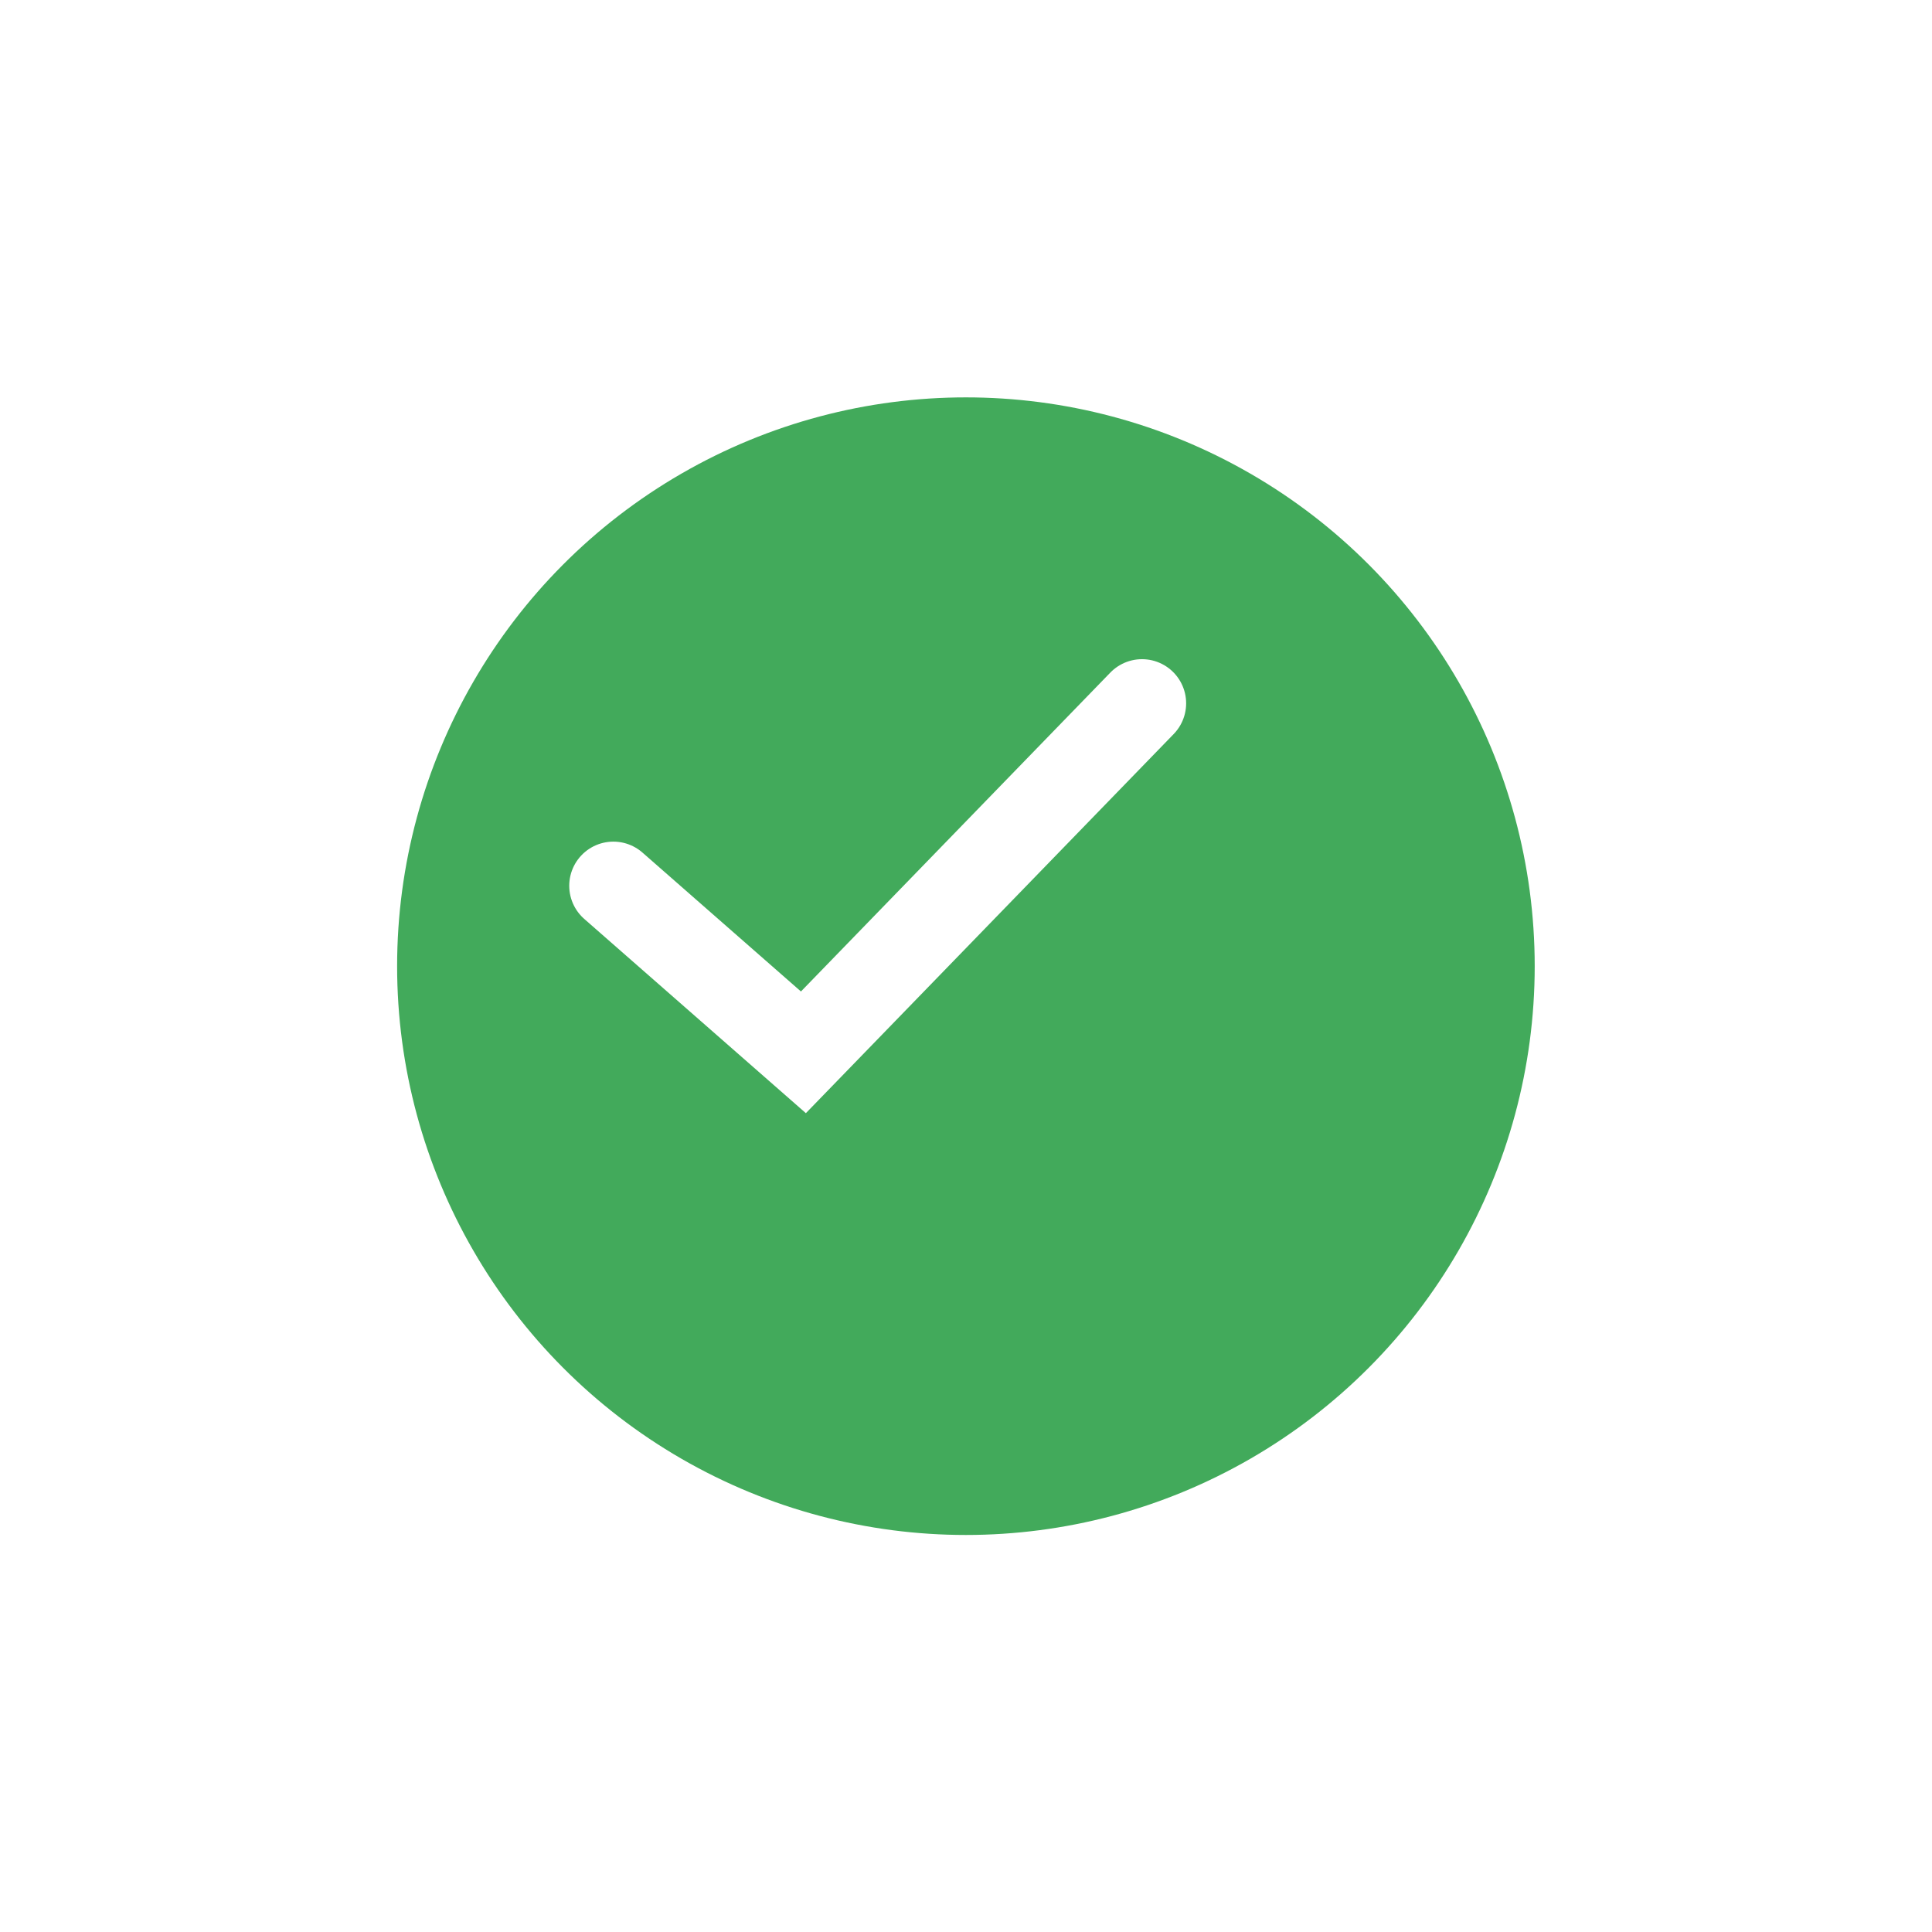 <svg xmlns="http://www.w3.org/2000/svg" xmlns:xlink="http://www.w3.org/1999/xlink" width="21.888" height="21.888" viewBox="0 0 21.888 21.888">
  <defs>
    <filter id="Ellipse_67" x="0" y="0" width="21.888" height="21.888" filterUnits="userSpaceOnUse">
      <feOffset dx="1" dy="1" input="SourceAlpha"/>
      <feGaussianBlur stdDeviation="1.5" result="blur"/>
      <feFlood flood-color="#319b37" flood-opacity="0.749"/>
      <feComposite operator="in" in2="blur"/>
      <feComposite in="SourceGraphic"/>
    </filter>
  </defs>
  <g id="verified" transform="translate(-782.841 -823.578)">
    <g transform="matrix(1, 0, 0, 1, 782.84, 823.58)" filter="url(#Ellipse_67)">
      <circle id="Ellipse_67-2" data-name="Ellipse 67" cx="6.444" cy="6.444" r="6.444" transform="translate(3.5 3.5)" fill="#42aa5b"/>
    </g>
    <path id="Path_687" data-name="Path 687" d="M789.79,833.613l2.153,1.887,3.836-3.954" fill="none" stroke="#fff" stroke-linecap="round" stroke-miterlimit="10" stroke-width="1"/>
  </g>
</svg>

